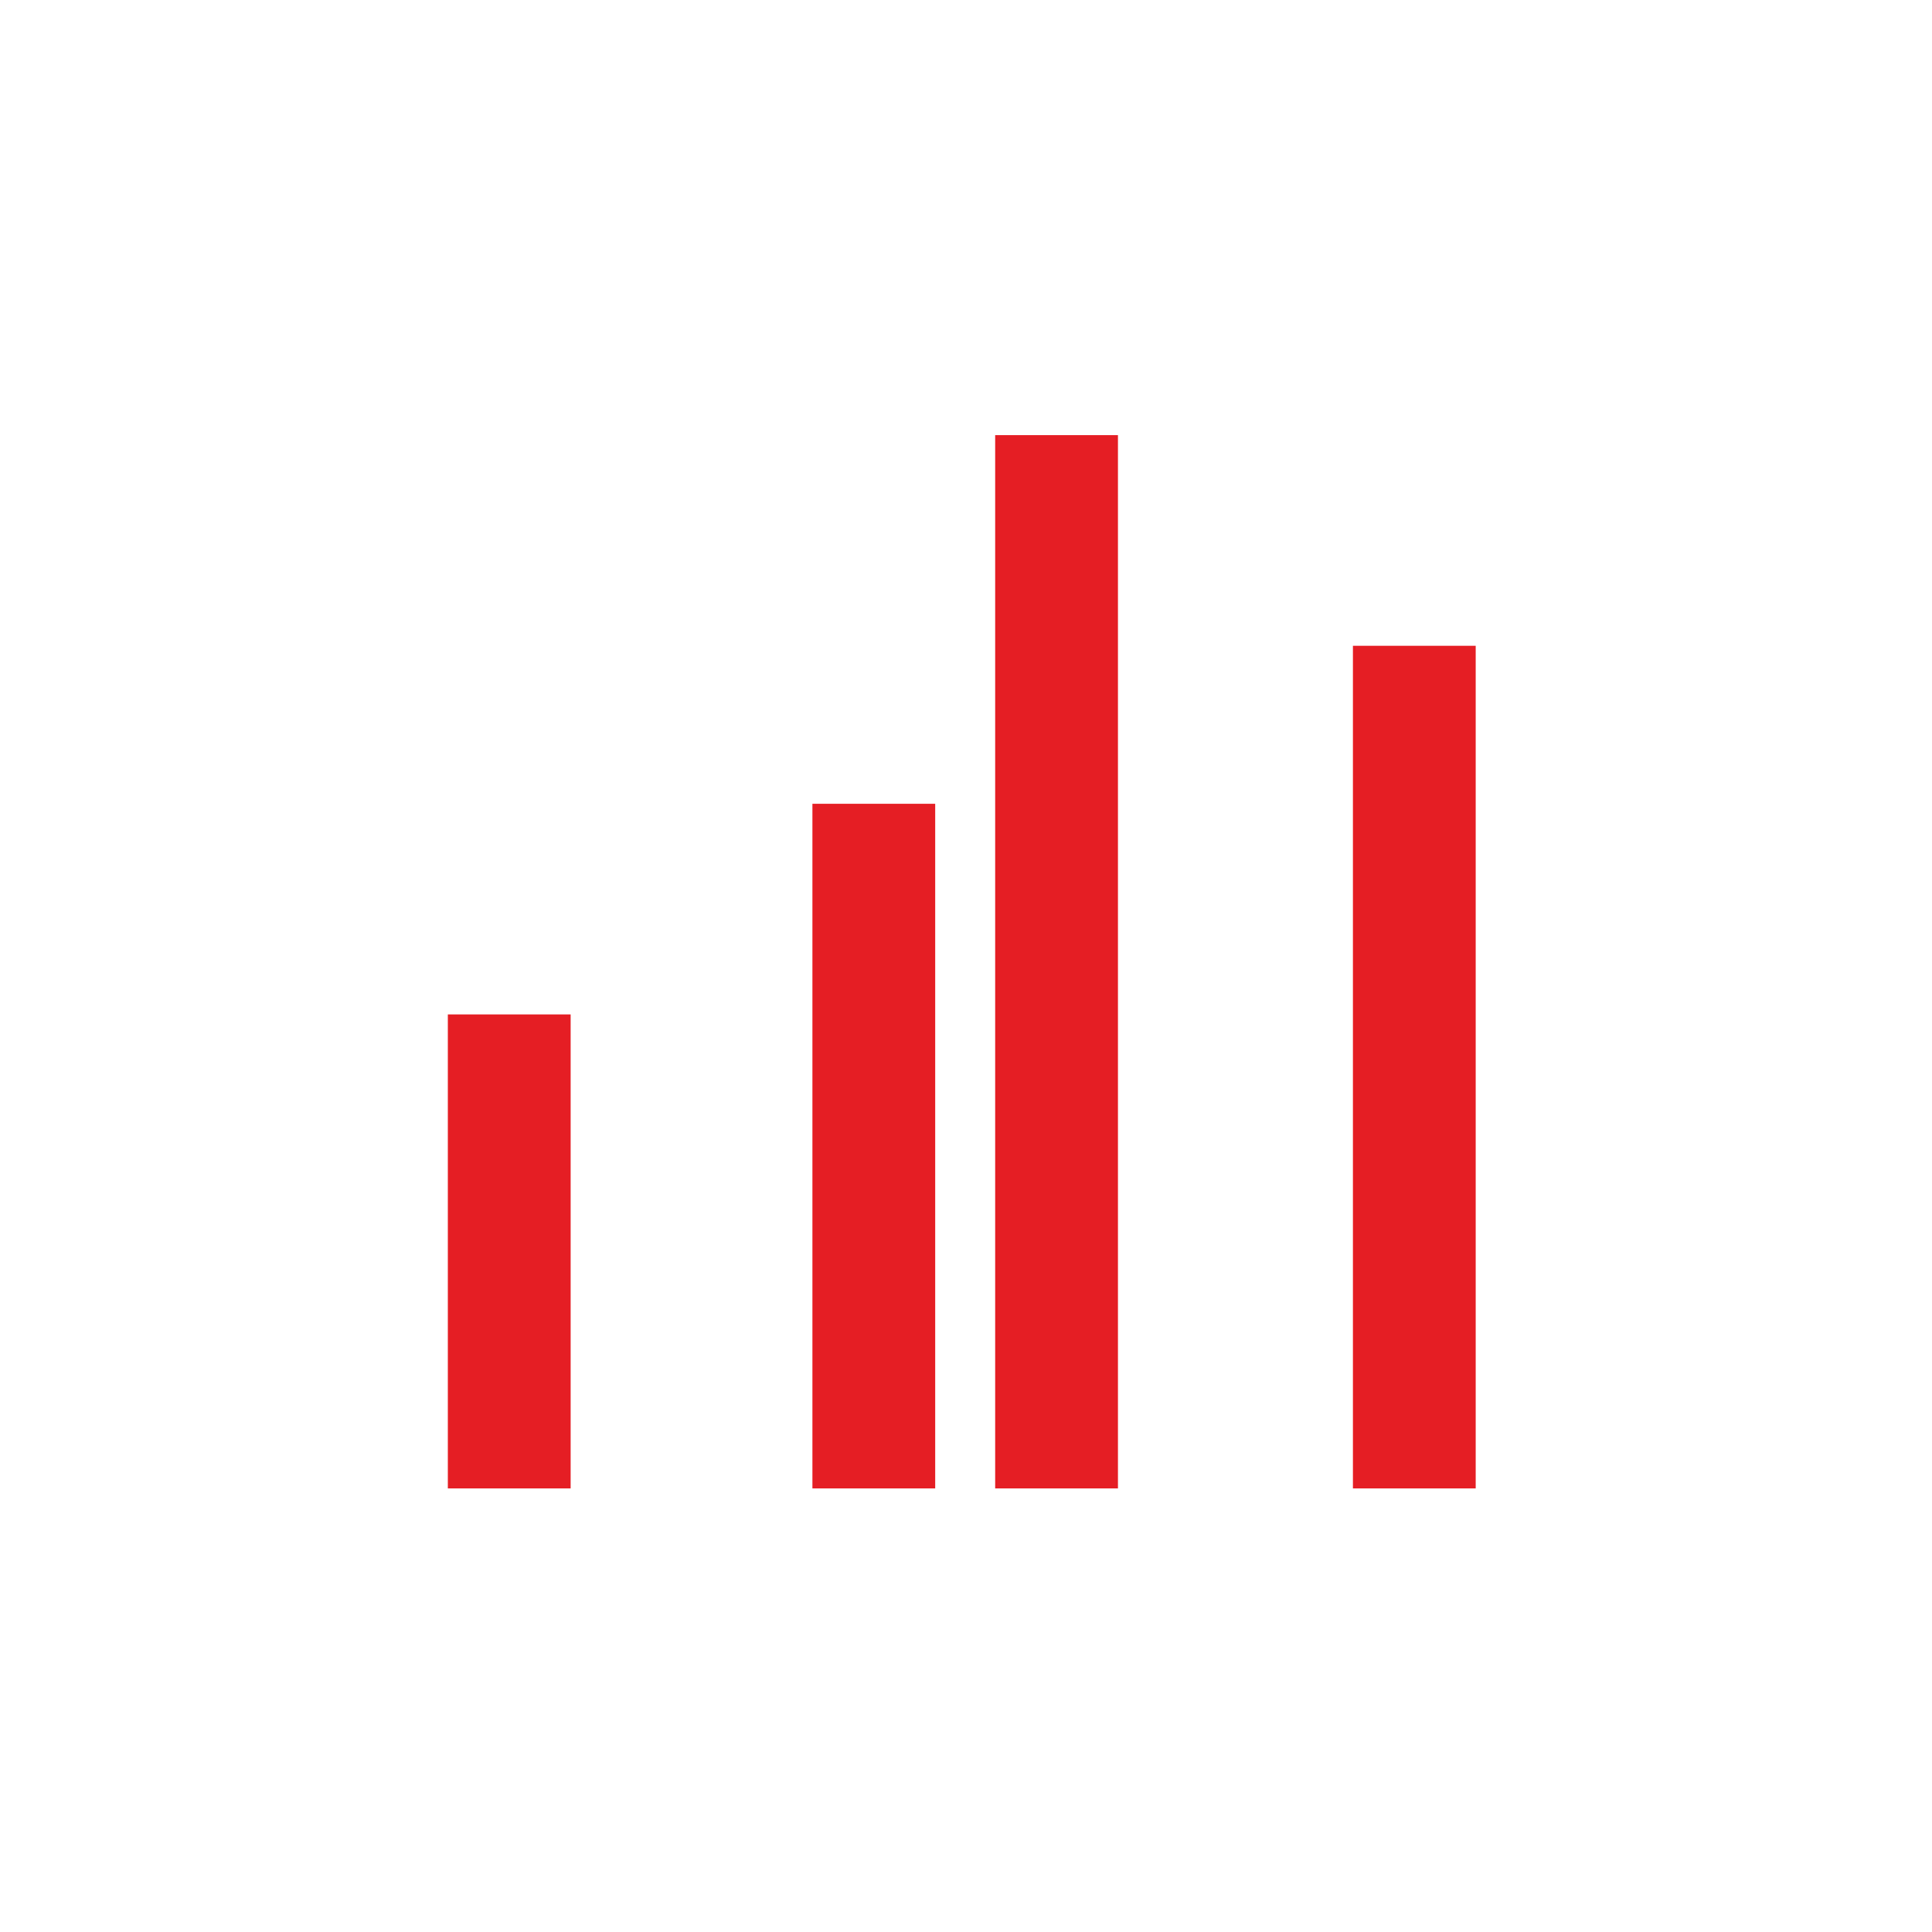 <svg width="111" height="111" viewBox="0 0 111 111" fill="none" xmlns="http://www.w3.org/2000/svg">
<path d="M77.73 85.514L77.73 37.103L84.784 37.103L84.784 85.514L77.73 85.514Z" fill="#E51E24"/>
<path d="M57.176 85.514L57.176 25L64.23 25L64.23 85.514L57.176 85.514Z" fill="#E51E24"/>
<path d="M46.676 85.514L46.676 46.18L53.73 46.18L53.73 85.514L46.676 85.514Z" fill="#E51E24"/>
<path d="M25.73 85.514L25.73 58.282L32.785 58.282L32.785 85.514L25.73 85.514Z" fill="#E51E24"/>
</svg>
